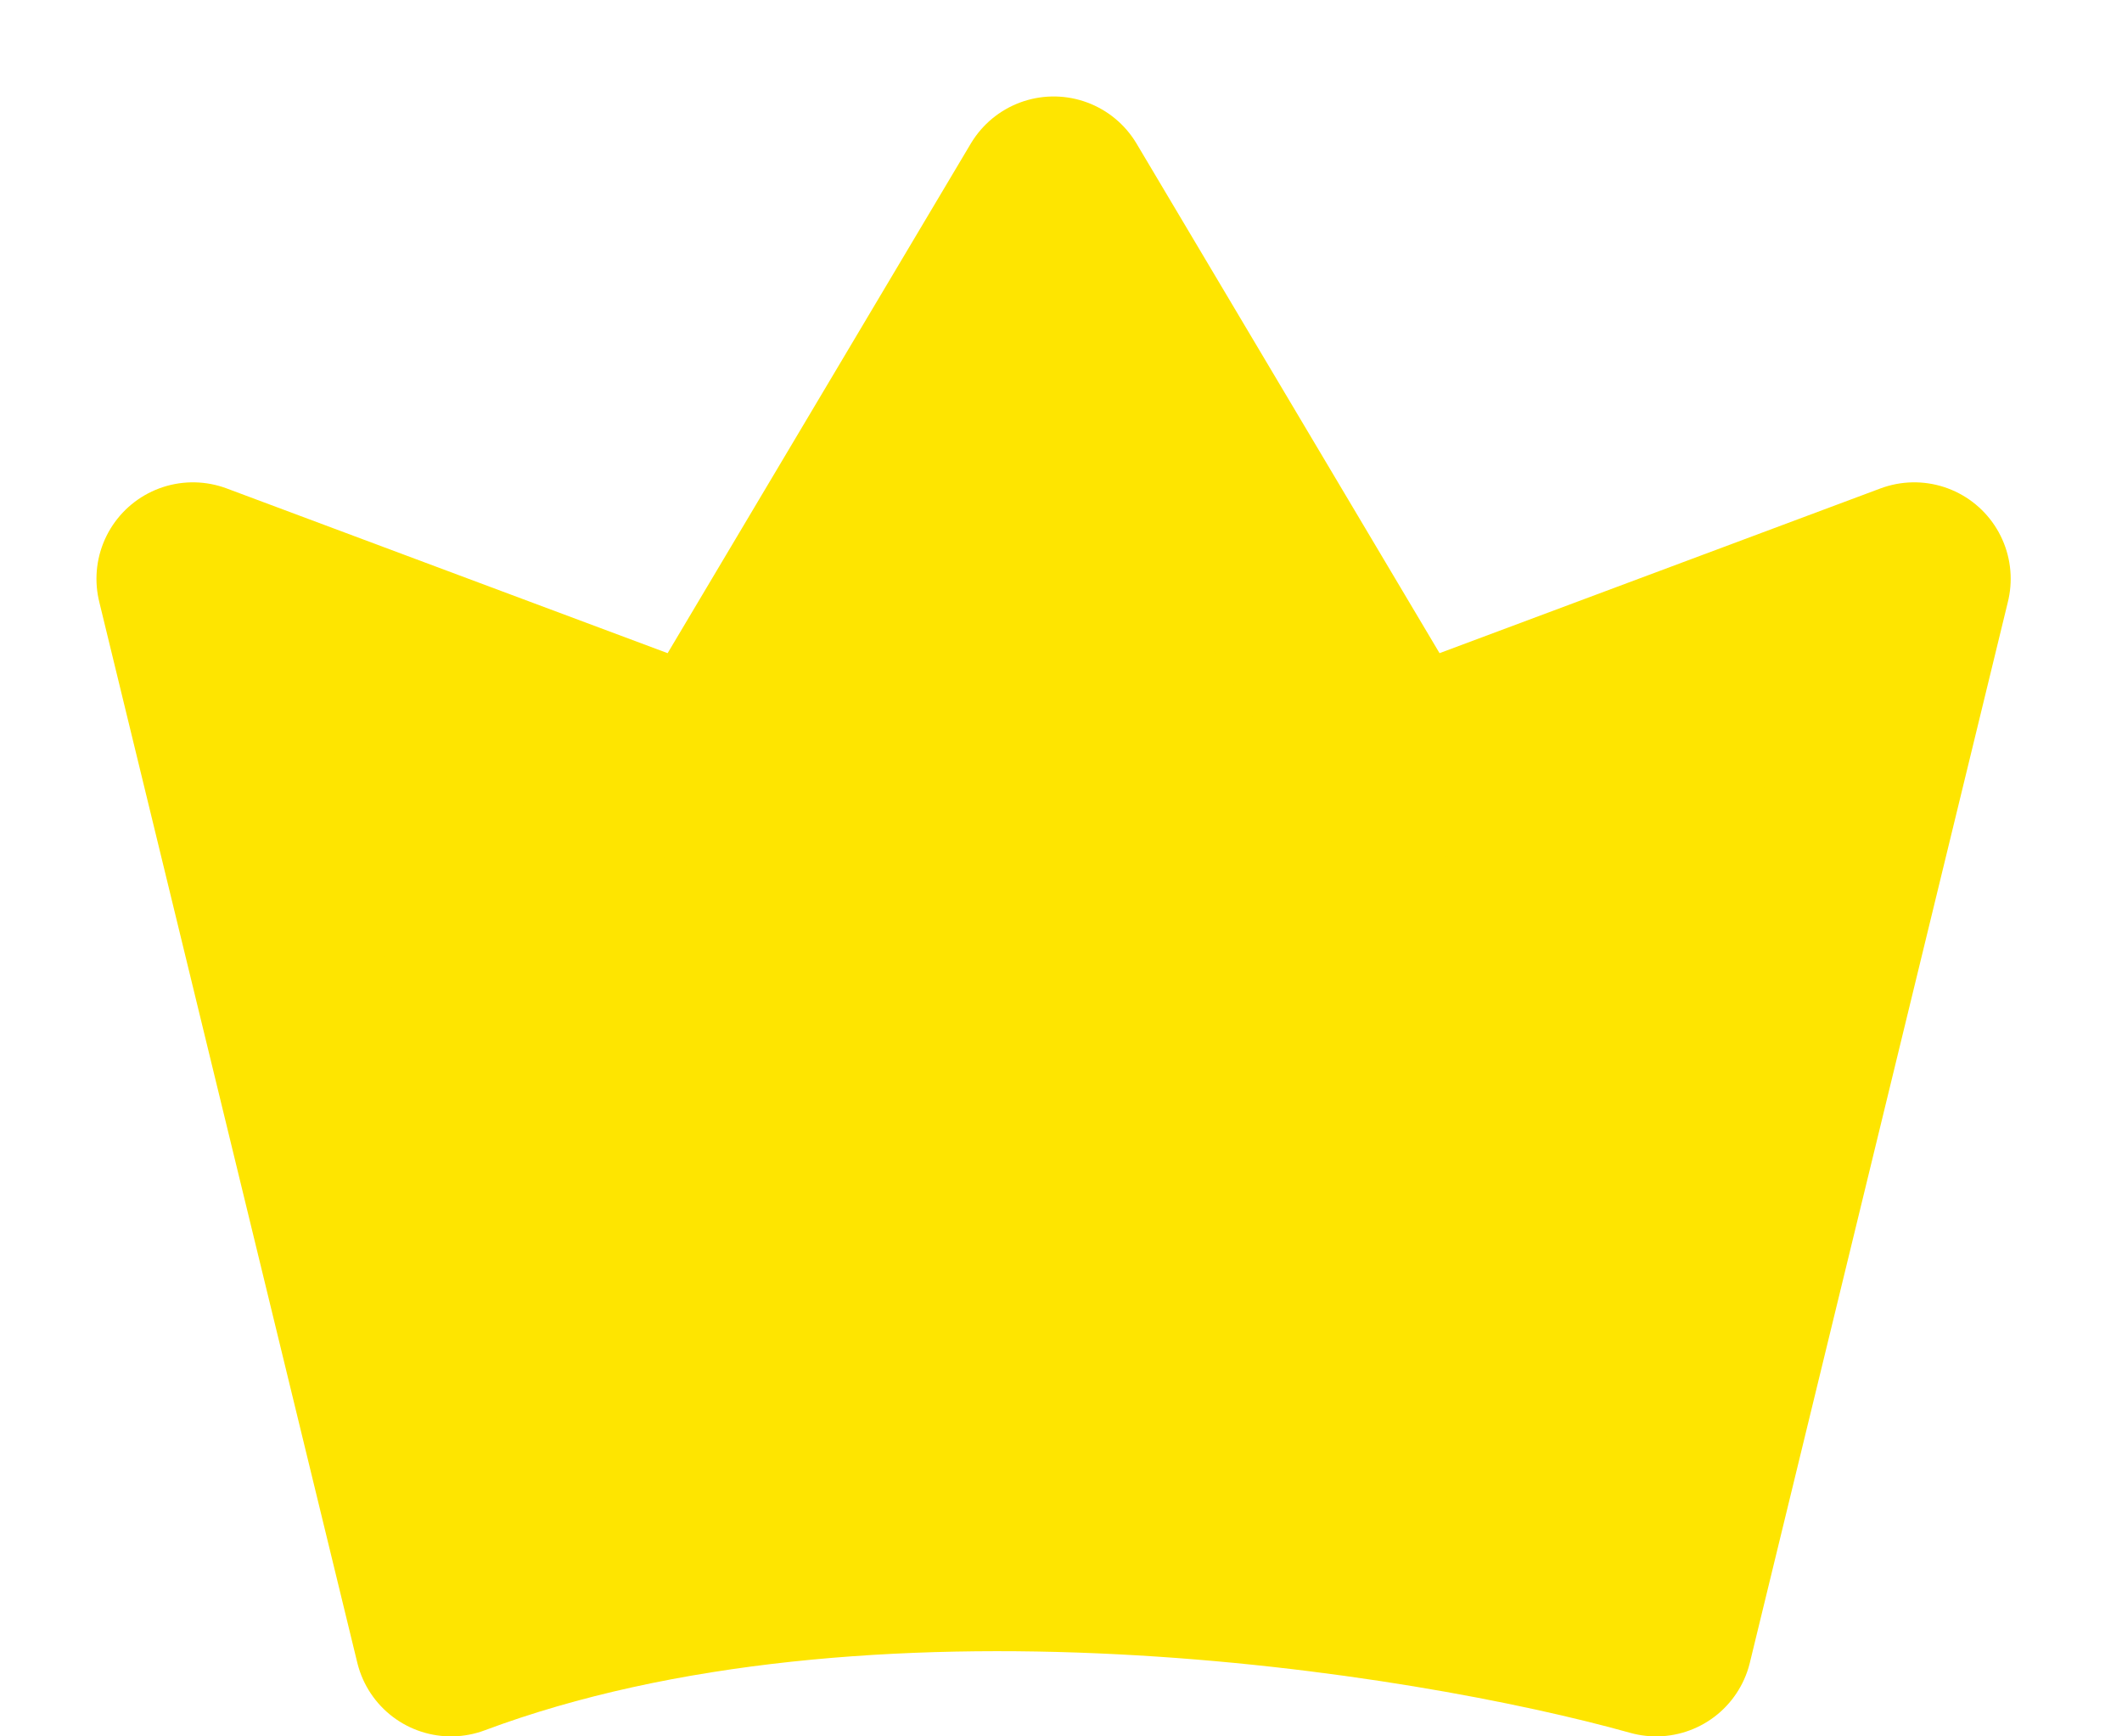 <svg width="11" height="9" viewBox="0 0 11 9" fill="none" xmlns="http://www.w3.org/2000/svg">
<path d="M2.338 8.5C4.48 7.7 7.395 8.167 8.585 8.5L9.923 3L7.246 4L5.462 1L3.677 4L1 3L2.338 8.5Z" fill="#FEE500" stroke="#FEE500" stroke-linejoin="round"/>
</svg>
